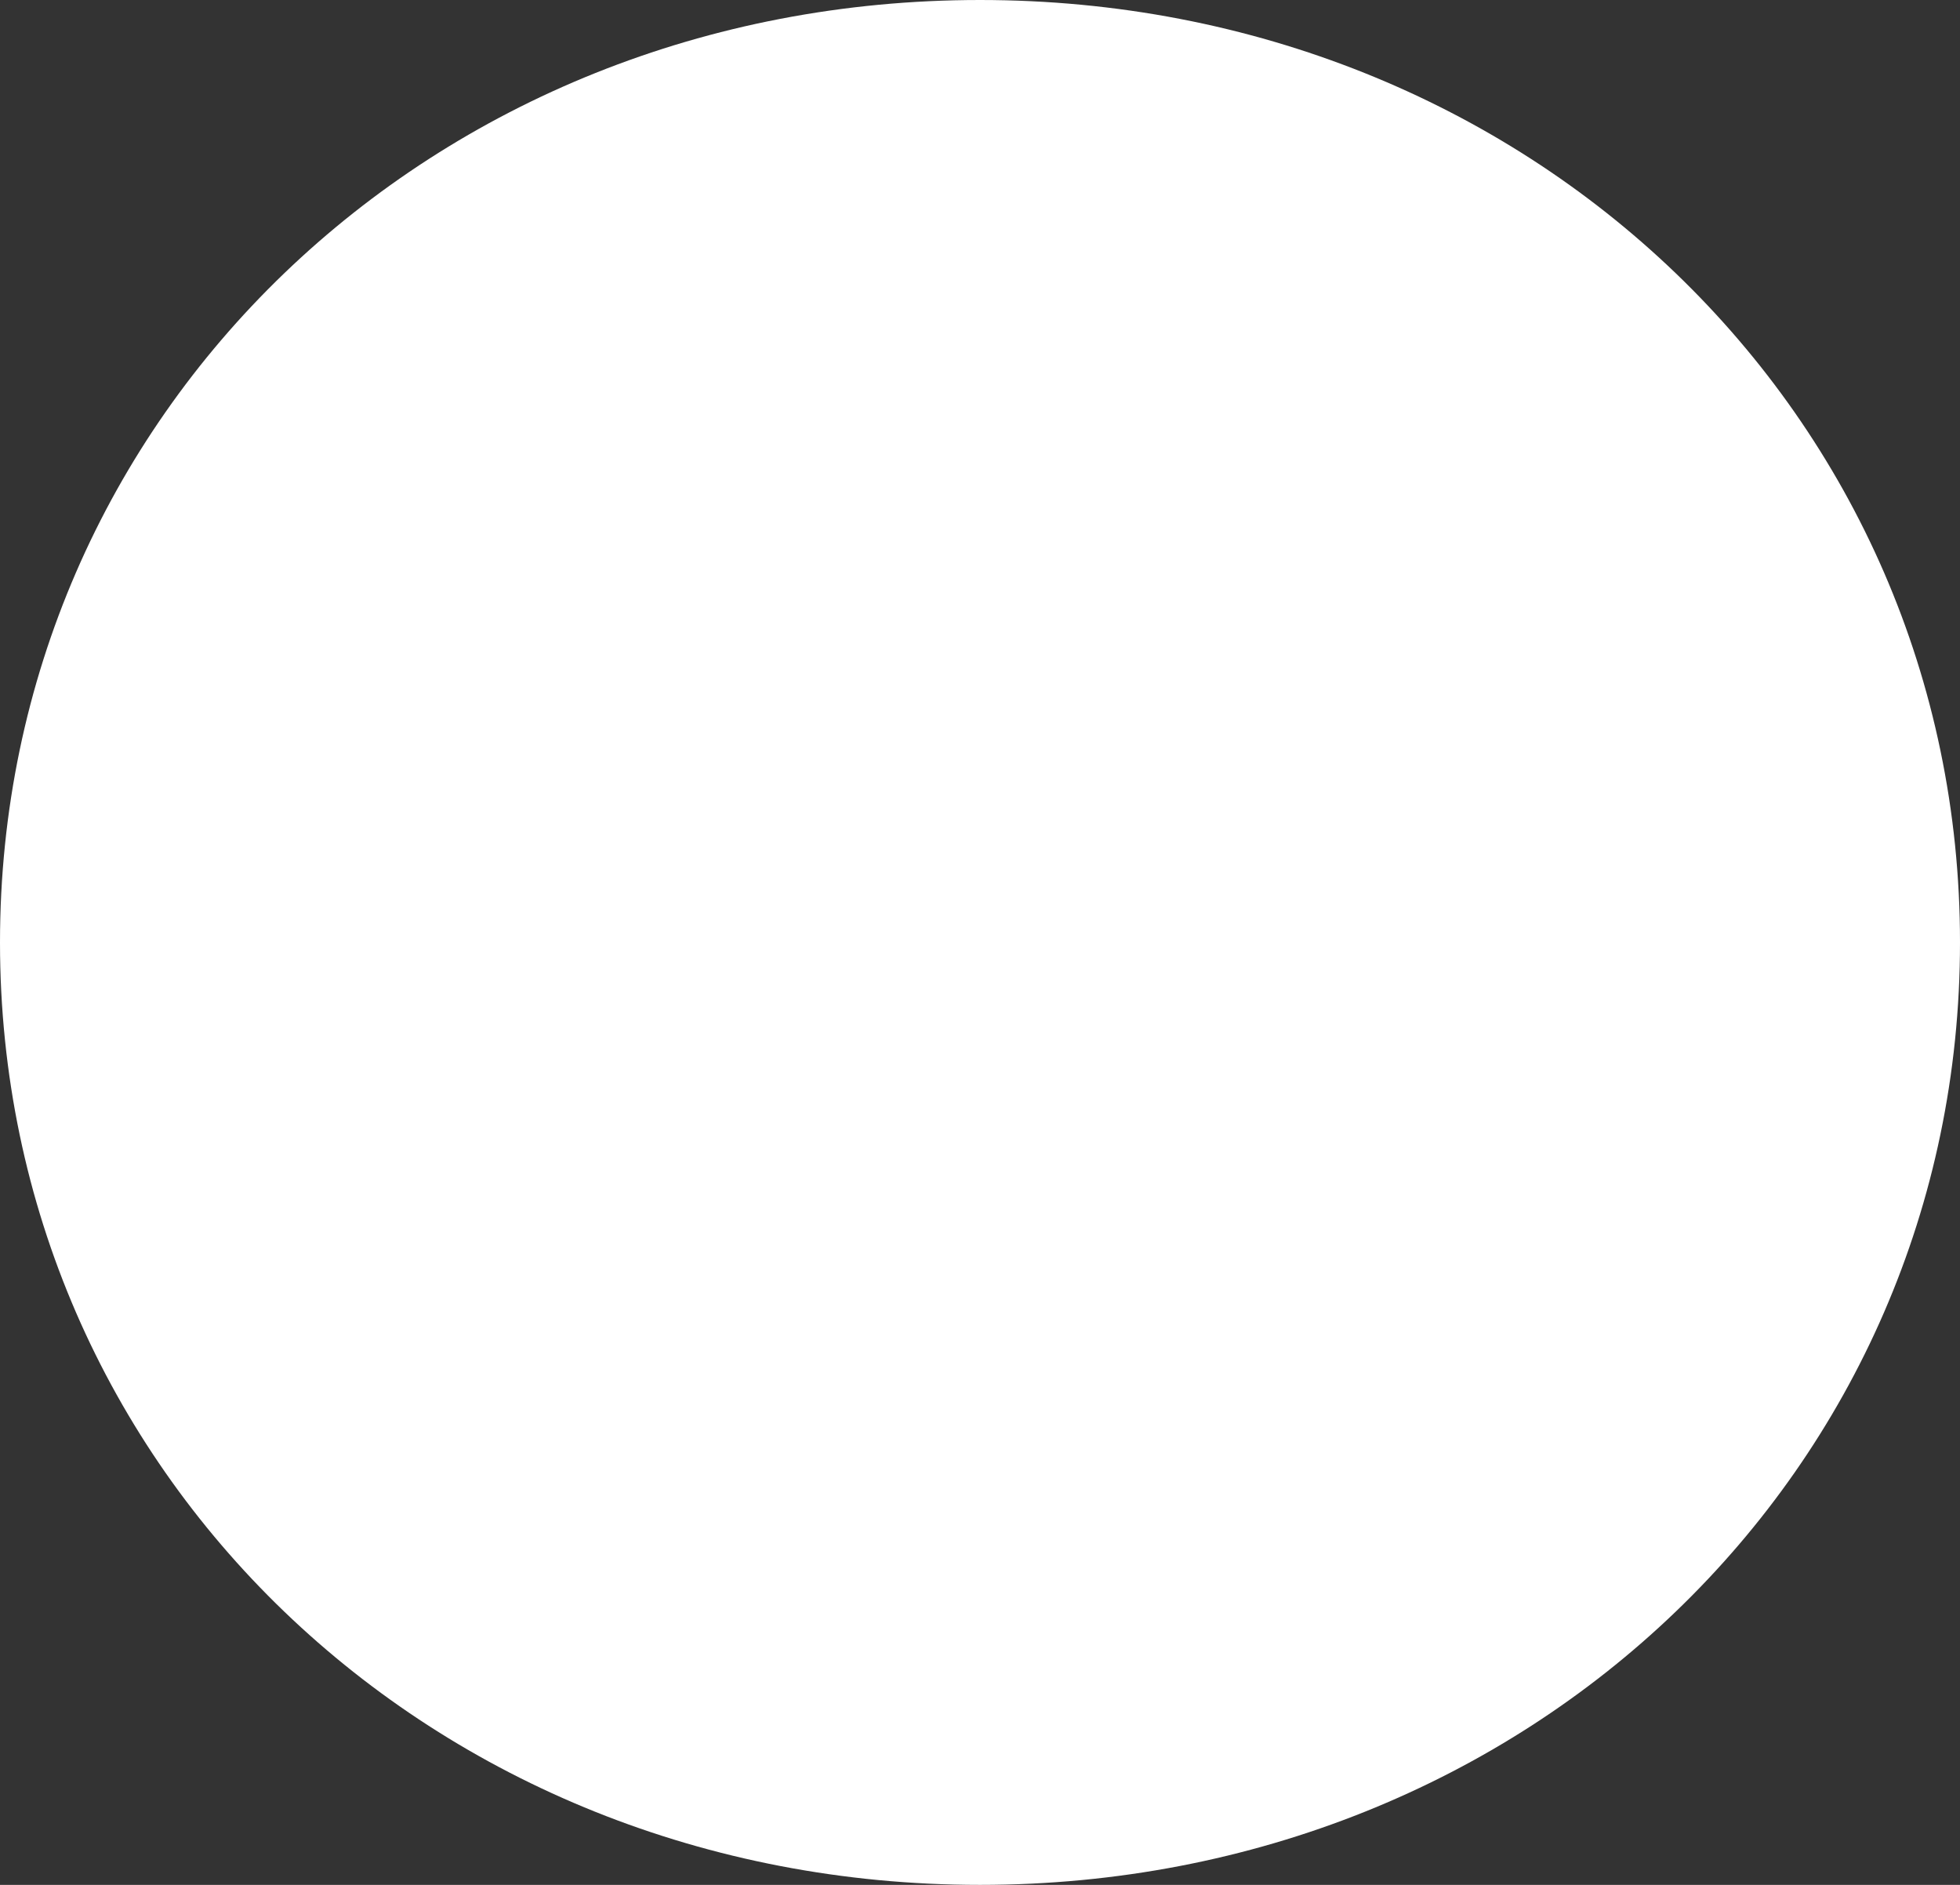 ﻿<?xml version="1.0" encoding="utf-8"?>
<svg version="1.1" xmlns:xlink="http://www.w3.org/1999/xlink" width="104px" height="100px" xmlns="http://www.w3.org/2000/svg">
  <rect width="100%" height="100%" fill="#333333" stroke="none"/>
  <g transform="matrix(1 0 0 1 -307 -156 )">
    <path d="M 359 156  C 388.12 156  411 178  411 206  C 411 234  388.12 256  359 256  C 329.88 256  307 234  307 206  C 307 178  329.88 156  359 156  Z " fill-rule="nonzero" fill="#ffffff" stroke="none" />
  </g>
</svg>